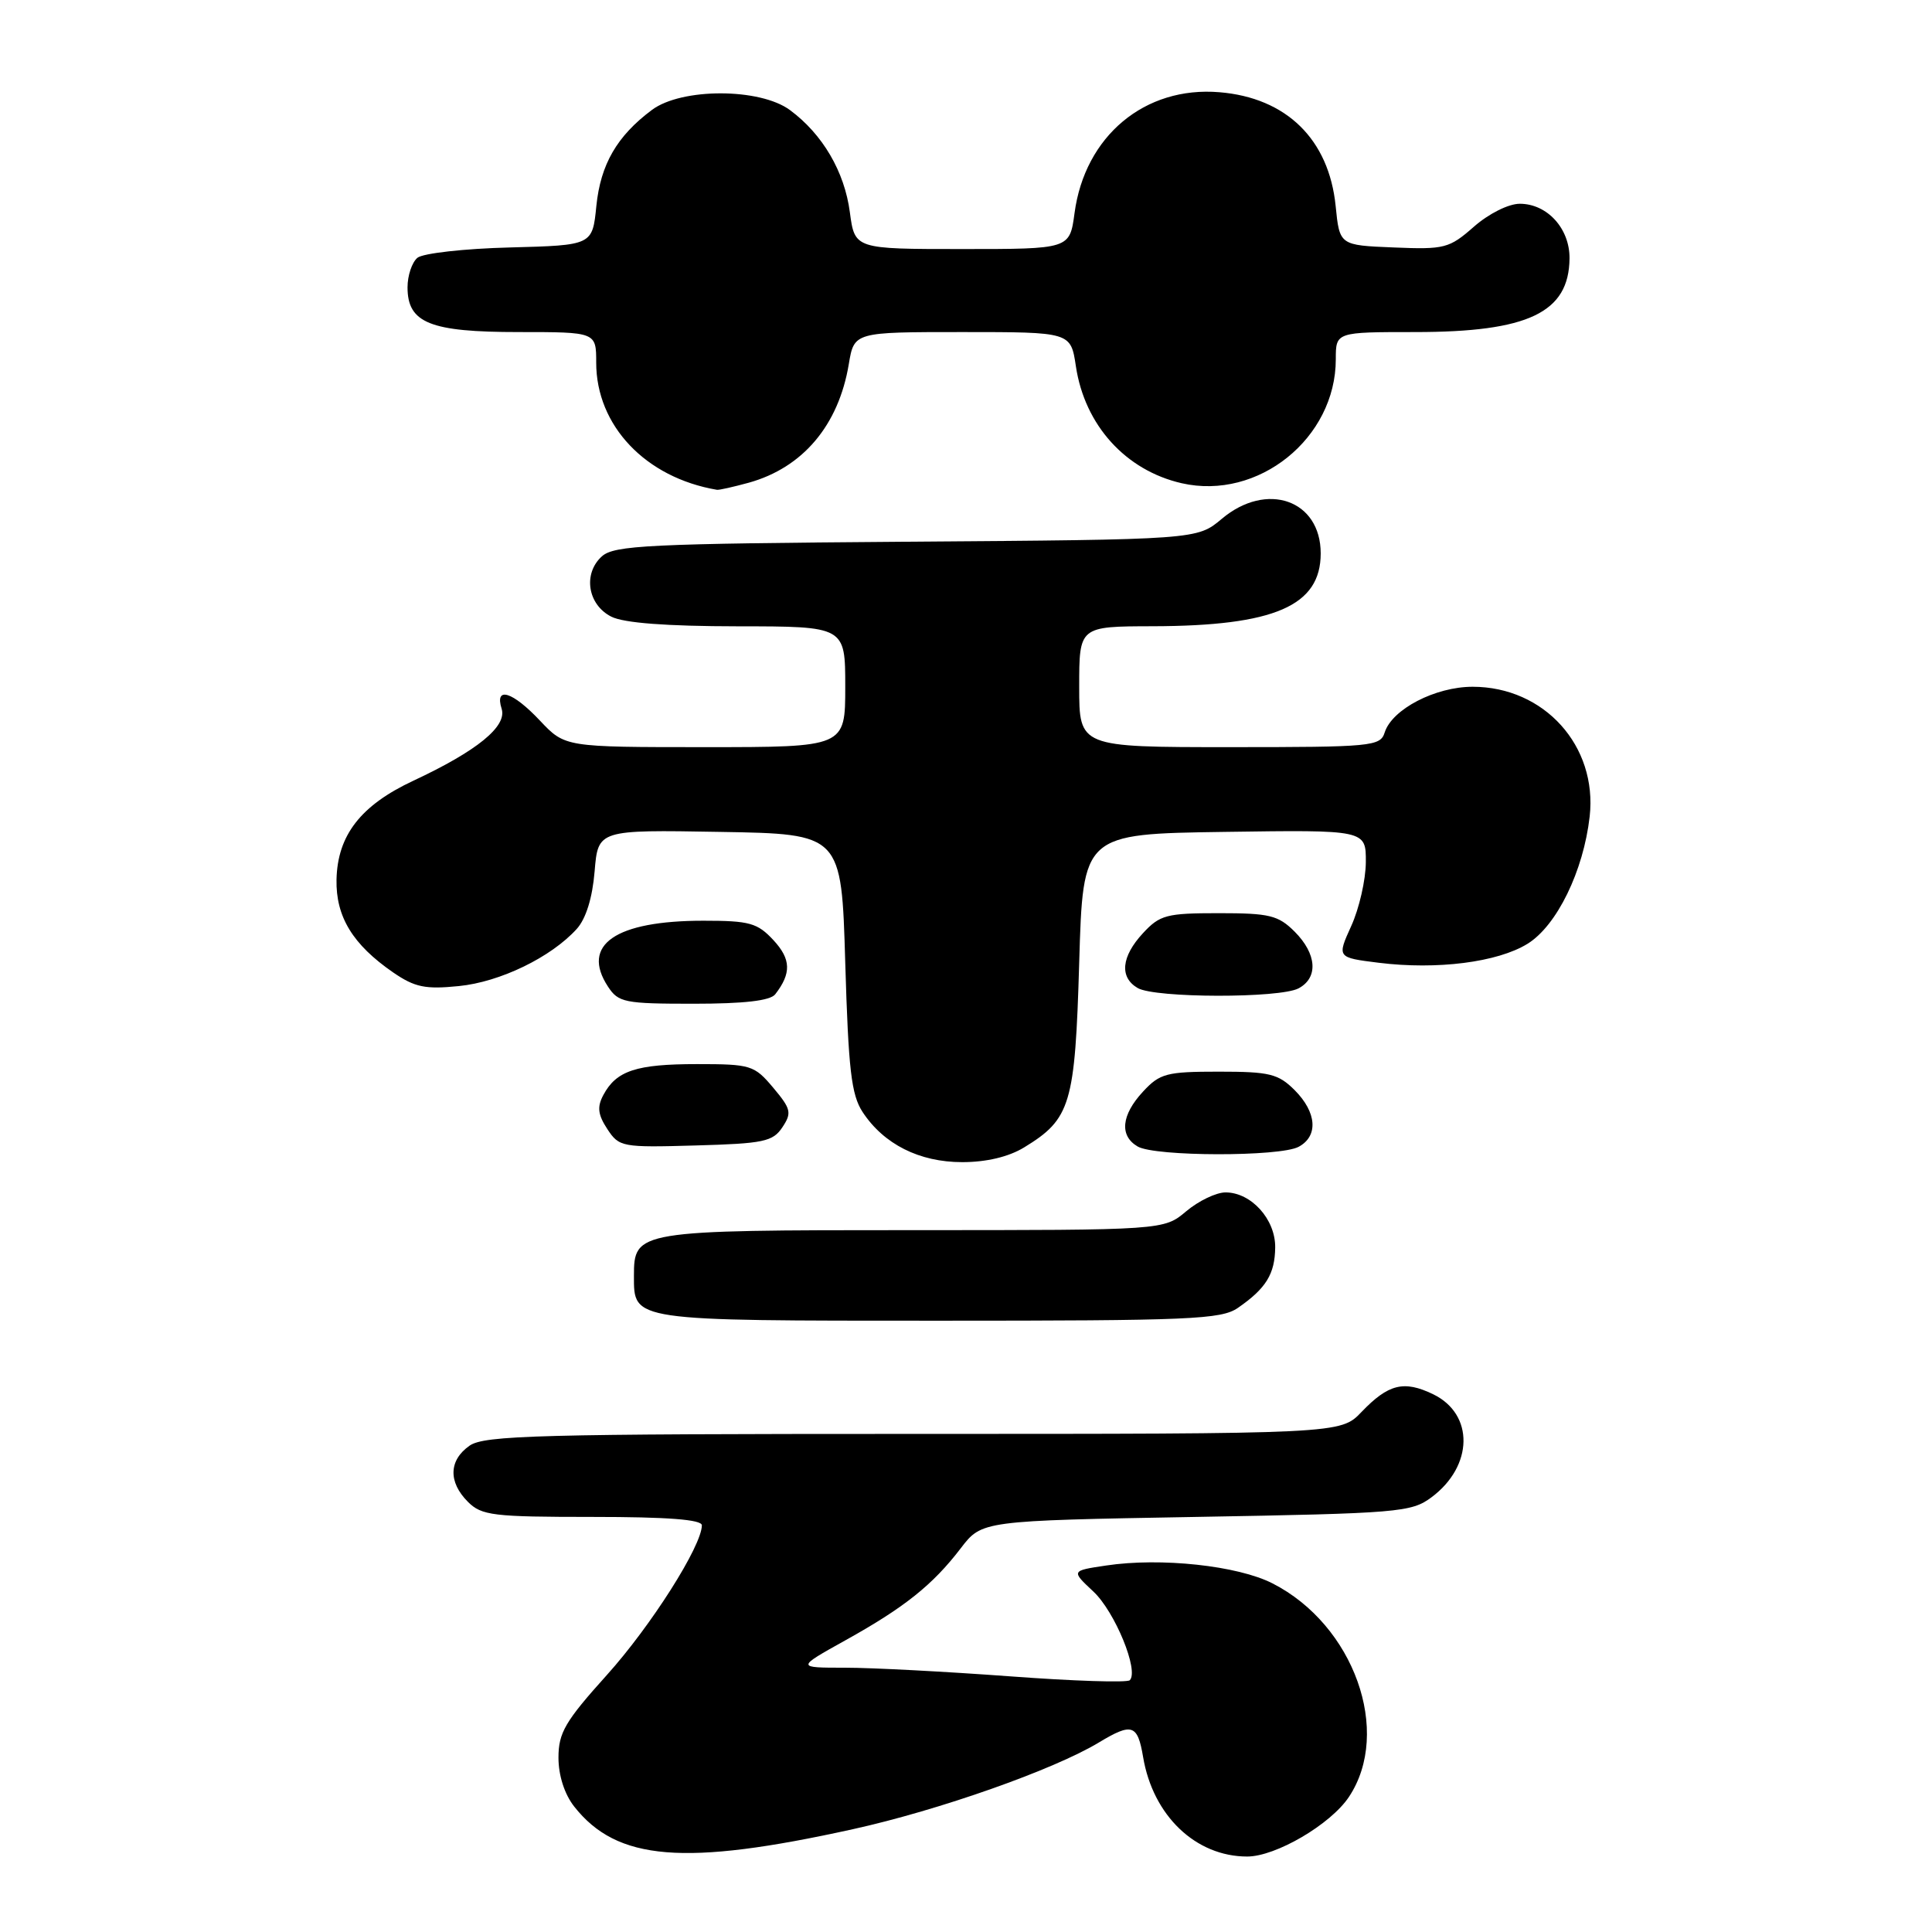 <?xml version="1.0" encoding="UTF-8" standalone="no"?>
<!DOCTYPE svg PUBLIC "-//W3C//DTD SVG 1.1//EN" "http://www.w3.org/Graphics/SVG/1.1/DTD/svg11.dtd" >
<svg xmlns="http://www.w3.org/2000/svg" xmlns:xlink="http://www.w3.org/1999/xlink" version="1.1" viewBox="0 0 256 256">
 <g >
 <path fill="currentColor"
d=" M 113.00 242.38 C 124.43 239.86 139.65 234.49 145.62 230.88 C 150.00 228.24 150.74 228.48 151.47 232.83 C 152.78 240.59 158.44 246.00 165.26 246.00 C 169.05 246.00 176.32 241.74 178.74 238.10 C 184.47 229.48 179.41 215.31 168.62 209.81 C 164.01 207.45 153.80 206.35 146.56 207.44 C 141.93 208.13 141.93 208.13 144.87 210.88 C 147.73 213.55 150.95 221.39 149.70 222.64 C 149.35 222.98 142.19 222.75 133.79 222.12 C 125.38 221.50 115.58 220.98 112.00 220.98 C 105.50 220.98 105.50 220.98 112.00 217.36 C 119.85 213.00 123.59 210.01 127.30 205.16 C 130.10 201.50 130.10 201.50 158.48 201.00 C 185.34 200.53 187.01 200.39 189.68 198.40 C 195.24 194.26 195.35 187.39 189.91 184.75 C 186.03 182.87 183.97 183.38 180.41 187.09 C 177.63 190.00 177.63 190.00 121.04 190.00 C 71.44 190.00 64.17 190.19 62.22 191.56 C 59.46 193.49 59.38 196.38 62.00 199.00 C 63.82 200.82 65.33 201.00 78.50 201.00 C 88.46 201.00 93.00 201.35 93.00 202.11 C 93.00 204.83 86.25 215.47 80.40 221.96 C 74.88 228.09 74.00 229.60 74.00 232.90 C 74.00 235.26 74.80 237.74 76.08 239.37 C 81.75 246.58 90.67 247.31 113.00 242.38 Z  M 164.03 173.30 C 167.76 170.72 168.93 168.82 168.97 165.29 C 169.01 161.56 165.79 158.00 162.39 158.00 C 161.16 158.00 158.82 159.12 157.18 160.50 C 154.21 163.00 154.21 163.00 120.93 163.00 C 84.33 163.00 84.00 163.06 84.00 169.08 C 84.00 175.06 83.56 175.00 124.35 175.00 C 157.77 175.00 161.81 174.83 164.03 173.30 Z  M 135.70 152.04 C 141.88 148.27 142.45 146.36 143.00 127.55 C 143.50 110.50 143.50 110.50 162.25 110.23 C 181.00 109.96 181.00 109.96 180.98 114.23 C 180.97 116.58 180.10 120.38 179.05 122.69 C 177.15 126.88 177.15 126.88 182.68 127.57 C 190.41 128.53 198.43 127.51 202.40 125.06 C 206.29 122.66 209.82 115.42 210.64 108.19 C 211.69 98.84 204.62 91.00 195.13 91.00 C 190.19 91.00 184.46 93.97 183.48 97.05 C 182.90 98.90 181.82 99.00 162.93 99.00 C 143.00 99.00 143.00 99.00 143.00 91.00 C 143.00 83.00 143.00 83.00 152.75 82.98 C 168.88 82.94 175.00 80.28 175.00 73.33 C 175.00 66.24 167.84 63.74 161.89 68.75 C 158.62 71.50 158.62 71.50 120.10 71.78 C 85.84 72.04 81.38 72.25 79.74 73.73 C 77.22 76.02 77.87 80.13 81.00 81.71 C 82.65 82.55 88.32 82.98 97.75 82.99 C 112.00 83.00 112.00 83.00 112.00 91.00 C 112.00 99.00 112.00 99.00 93.43 99.00 C 74.87 99.00 74.87 99.00 71.56 95.50 C 67.92 91.63 65.51 90.88 66.47 93.92 C 67.21 96.25 63.22 99.50 54.77 103.45 C 47.80 106.71 44.72 110.67 44.59 116.55 C 44.49 121.47 46.74 125.16 52.09 128.85 C 54.96 130.82 56.35 131.11 60.80 130.66 C 66.27 130.12 73.02 126.84 76.42 123.09 C 77.64 121.74 78.50 118.98 78.79 115.46 C 79.25 109.95 79.25 109.95 95.38 110.23 C 111.50 110.50 111.50 110.50 112.00 127.55 C 112.42 141.73 112.80 145.06 114.30 147.35 C 117.11 151.62 121.82 153.99 127.50 153.99 C 130.70 153.99 133.65 153.29 135.70 152.04 Z  M 172.07 151.96 C 174.71 150.55 174.49 147.40 171.55 144.45 C 169.37 142.28 168.23 142.00 161.50 142.00 C 154.57 142.00 153.69 142.23 151.45 144.65 C 148.57 147.76 148.31 150.50 150.75 151.92 C 153.05 153.26 169.58 153.29 172.07 151.96 Z  M 103.67 149.37 C 104.94 147.46 104.82 146.94 102.45 144.12 C 99.94 141.14 99.49 141.00 92.35 141.00 C 84.31 141.00 81.67 141.87 79.95 145.09 C 79.10 146.67 79.22 147.69 80.47 149.60 C 82.04 151.99 82.41 152.06 92.18 151.78 C 101.18 151.53 102.41 151.27 103.67 149.37 Z  M 102.72 131.75 C 104.88 128.96 104.82 127.10 102.49 124.58 C 100.36 122.29 99.33 122.00 93.20 122.00 C 81.54 122.00 76.93 125.19 80.56 130.73 C 81.94 132.84 82.76 133.00 91.90 133.00 C 98.60 133.00 102.06 132.60 102.72 131.75 Z  M 172.07 130.96 C 174.71 129.55 174.49 126.40 171.55 123.45 C 169.37 121.28 168.23 121.00 161.50 121.00 C 154.57 121.00 153.69 121.23 151.45 123.65 C 148.57 126.76 148.31 129.50 150.75 130.92 C 153.05 132.26 169.58 132.29 172.07 130.96 Z  M 99.22 63.96 C 106.39 61.96 111.12 56.35 112.47 48.25 C 113.18 44.00 113.18 44.00 127.53 44.00 C 141.88 44.00 141.88 44.00 142.56 48.53 C 143.73 56.34 149.15 62.33 156.58 64.03 C 166.72 66.34 177.00 58.07 177.00 47.60 C 177.00 44.00 177.00 44.00 187.53 44.00 C 202.50 44.00 207.90 41.42 207.97 34.25 C 208.01 30.29 205.02 27.00 201.38 27.00 C 199.89 27.00 197.27 28.31 195.30 30.04 C 192.03 32.91 191.42 33.07 184.67 32.79 C 177.50 32.50 177.50 32.50 176.98 27.29 C 176.09 18.47 170.46 12.95 161.58 12.22 C 151.69 11.39 143.74 18.03 142.38 28.25 C 141.74 33.00 141.74 33.00 127.50 33.00 C 113.26 33.00 113.26 33.00 112.61 28.12 C 111.90 22.73 109.00 17.79 104.68 14.59 C 100.70 11.64 90.32 11.63 86.39 14.56 C 81.75 18.02 79.58 21.78 79.02 27.29 C 78.50 32.50 78.50 32.50 67.56 32.79 C 61.54 32.94 56.03 33.56 55.31 34.16 C 54.59 34.76 54.00 36.51 54.00 38.07 C 54.00 42.80 56.98 44.00 68.72 44.00 C 79.00 44.00 79.00 44.00 79.00 48.05 C 79.00 56.41 85.55 63.30 95.00 64.90 C 95.28 64.95 97.17 64.52 99.22 63.96 Z "/>
</g>
</svg>